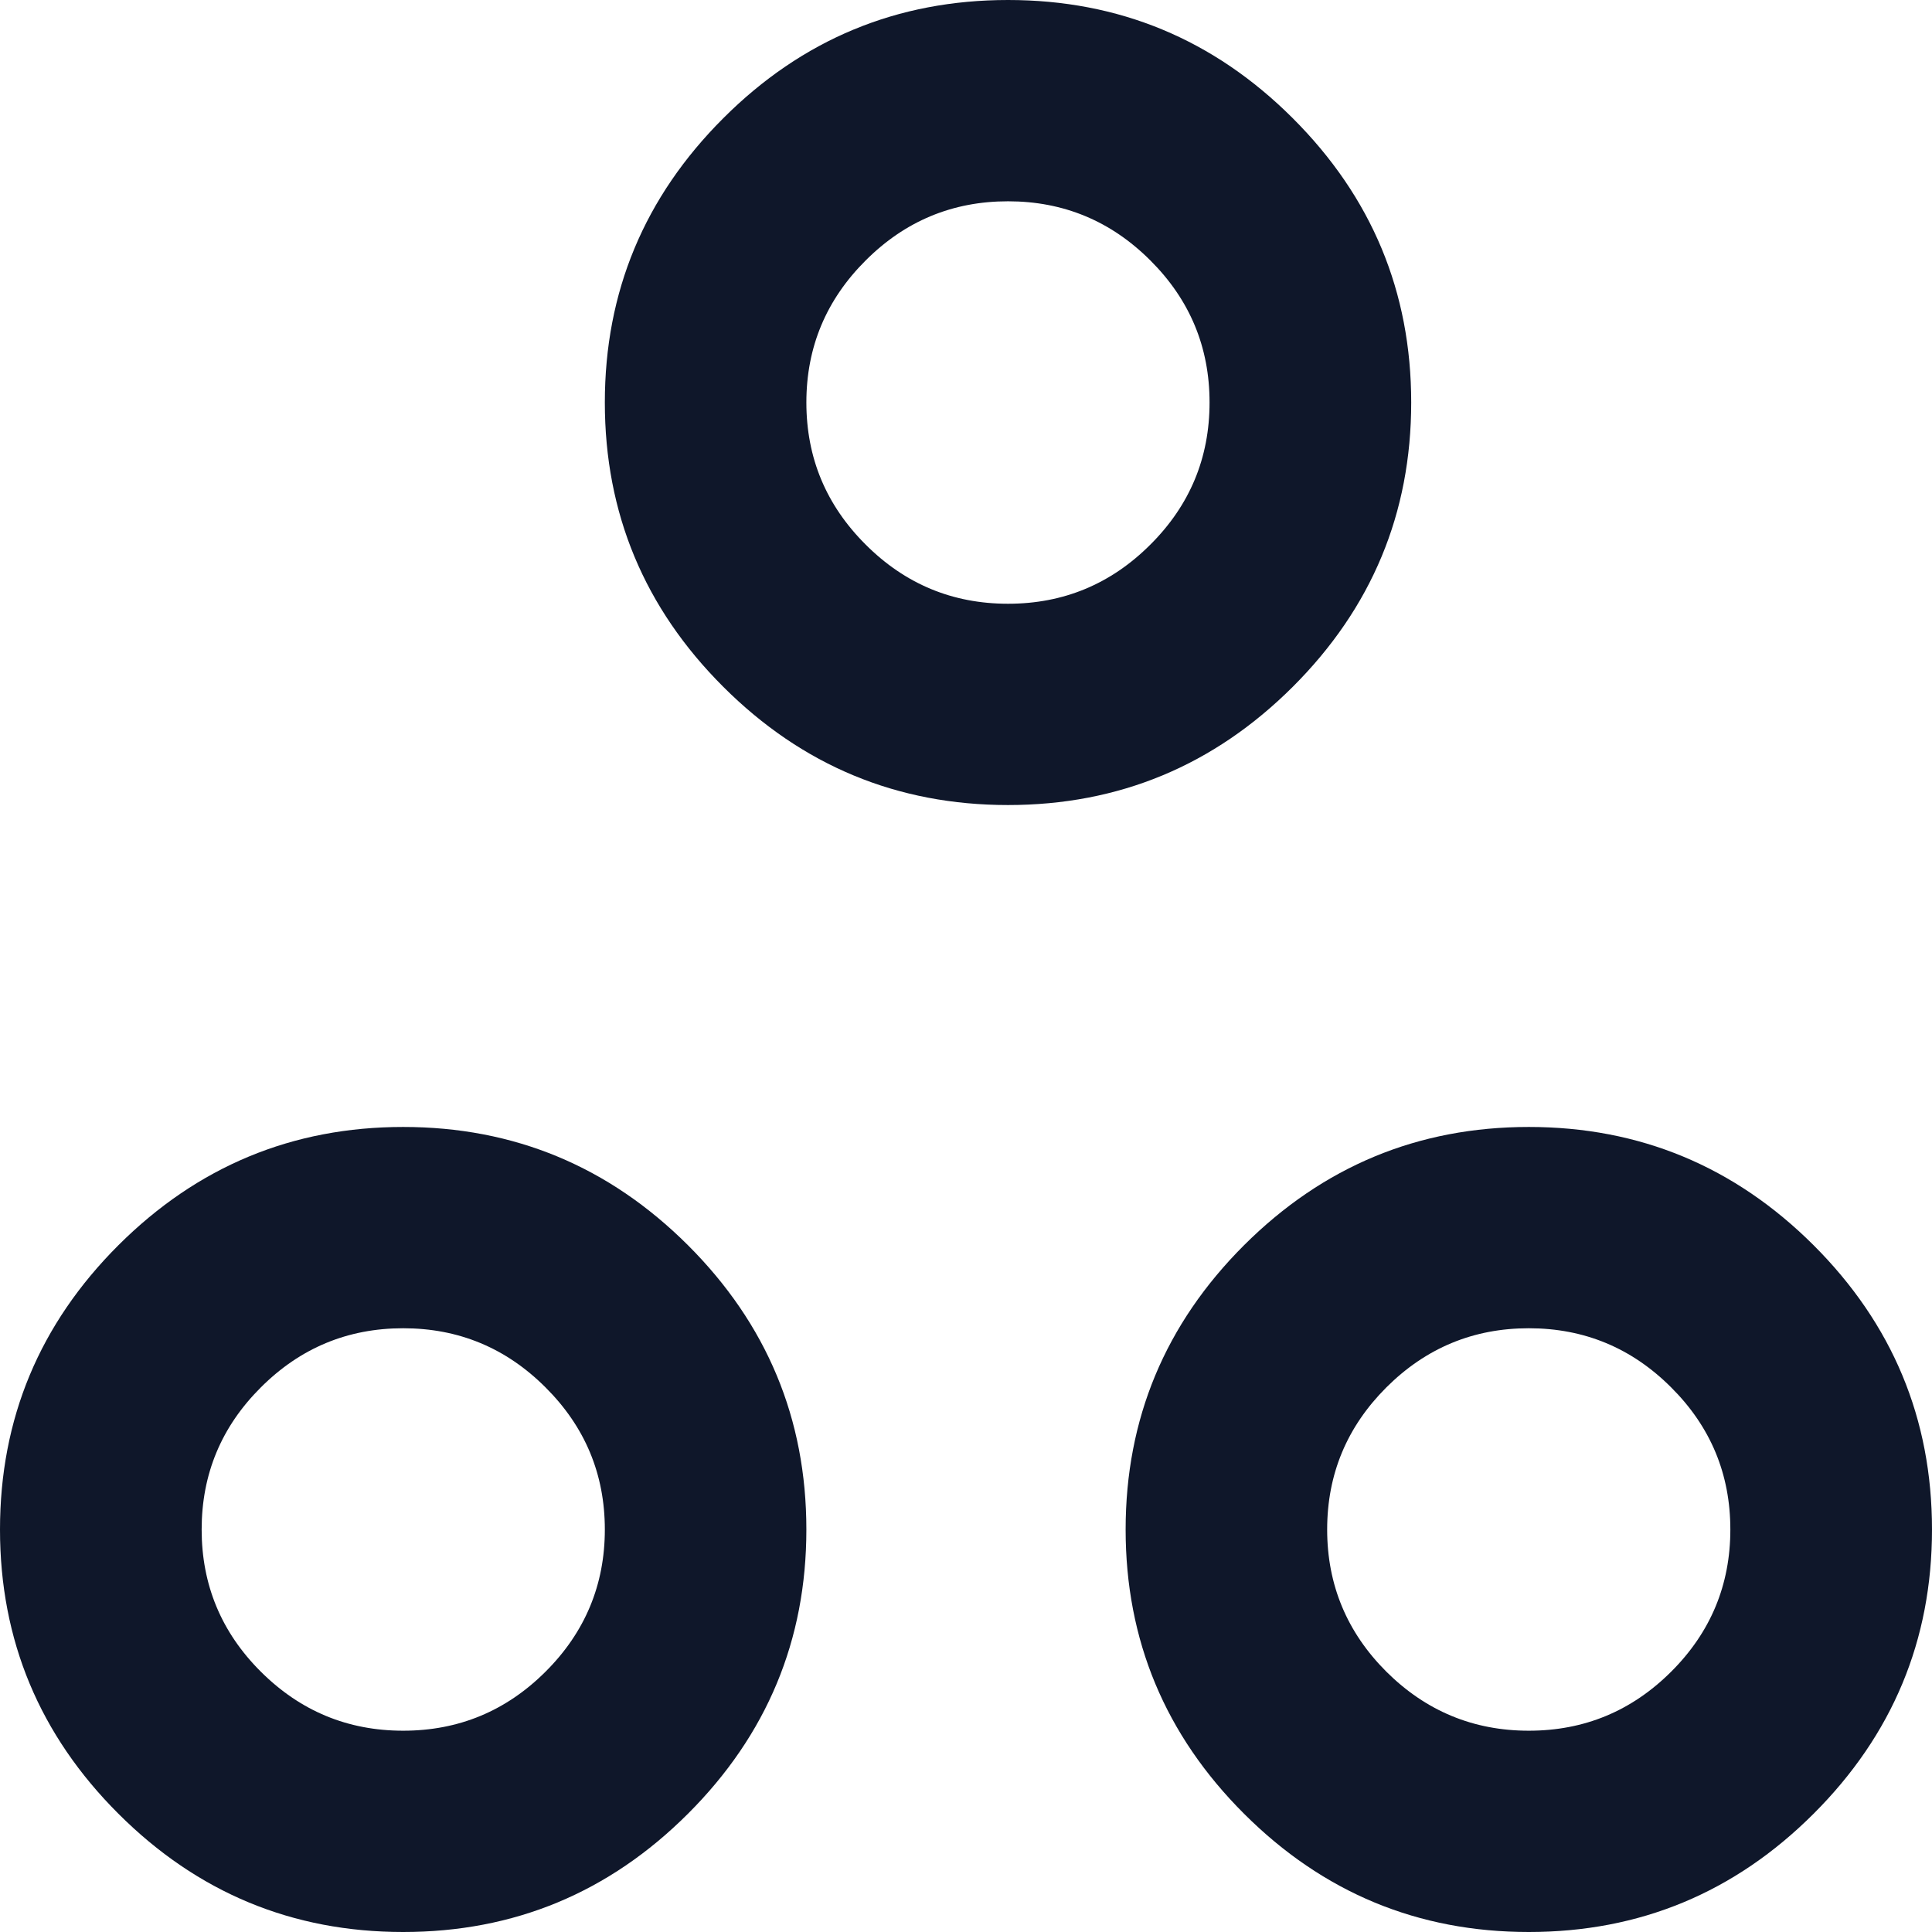 <svg width="16" height="16" viewBox="0 0 16 16" fill="none" xmlns="http://www.w3.org/2000/svg">
<g clip-path="url(#clip0_24_348)">
<path d="M3.339 16C2.421 16 1.635 15.674 0.981 15.021C0.327 14.368 0 13.583 0 12.667C0 11.75 0.327 10.965 0.981 10.312C1.635 9.66 2.421 9.333 3.339 9.333C4.257 9.333 5.043 9.66 5.697 10.312C6.351 10.965 6.678 11.75 6.678 12.667C6.678 13.583 6.351 14.368 5.697 15.021C5.043 15.674 4.257 16 3.339 16ZM12.661 16C11.743 16 10.957 15.674 10.303 15.021C9.649 14.368 9.322 13.583 9.322 12.667C9.322 11.75 9.649 10.965 10.303 10.312C10.957 9.66 11.743 9.333 12.661 9.333C13.579 9.333 14.365 9.66 15.019 10.312C15.673 10.965 16 11.75 16 12.667C16 13.583 15.673 14.368 15.019 15.021C14.365 15.674 13.579 16 12.661 16ZM3.339 14.333C3.798 14.333 4.191 14.17 4.518 13.844C4.845 13.518 5.009 13.125 5.009 12.667C5.009 12.208 4.845 11.816 4.518 11.49C4.191 11.163 3.798 11 3.339 11C2.88 11 2.487 11.163 2.16 11.49C1.833 11.816 1.67 12.208 1.67 12.667C1.67 13.125 1.833 13.518 2.16 13.844C2.487 14.17 2.88 14.333 3.339 14.333ZM12.661 14.333C13.12 14.333 13.513 14.17 13.84 13.844C14.167 13.518 14.33 13.125 14.33 12.667C14.33 12.208 14.167 11.816 13.84 11.49C13.513 11.163 13.12 11 12.661 11C12.202 11 11.809 11.163 11.481 11.49C11.155 11.816 10.991 12.208 10.991 12.667C10.991 13.125 11.155 13.518 11.481 13.844C11.809 14.17 12.202 14.333 12.661 14.333ZM8.348 6.667C7.43 6.667 6.643 6.34 5.99 5.688C5.336 5.035 5.009 4.25 5.009 3.333C5.009 2.417 5.336 1.632 5.99 0.979C6.643 0.326 7.43 0 8.348 0C9.266 0 10.052 0.326 10.706 0.979C11.36 1.632 11.687 2.417 11.687 3.333C11.687 4.25 11.36 5.035 10.706 5.688C10.052 6.34 9.266 6.667 8.348 6.667ZM8.348 5C8.807 5 9.2 4.837 9.527 4.51C9.854 4.184 10.017 3.792 10.017 3.333C10.017 2.875 9.854 2.483 9.527 2.157C9.2 1.83 8.807 1.667 8.348 1.667C7.889 1.667 7.496 1.83 7.169 2.157C6.842 2.483 6.678 2.875 6.678 3.333C6.678 3.792 6.842 4.184 7.169 4.51C7.496 4.837 7.889 5 8.348 5Z" fill="#0F172A"/>
</g>
<defs>
<clipPath id="clip0_24_348">
<rect width="16" height="16" fill="white"/>
</clipPath>
</defs>
</svg>
